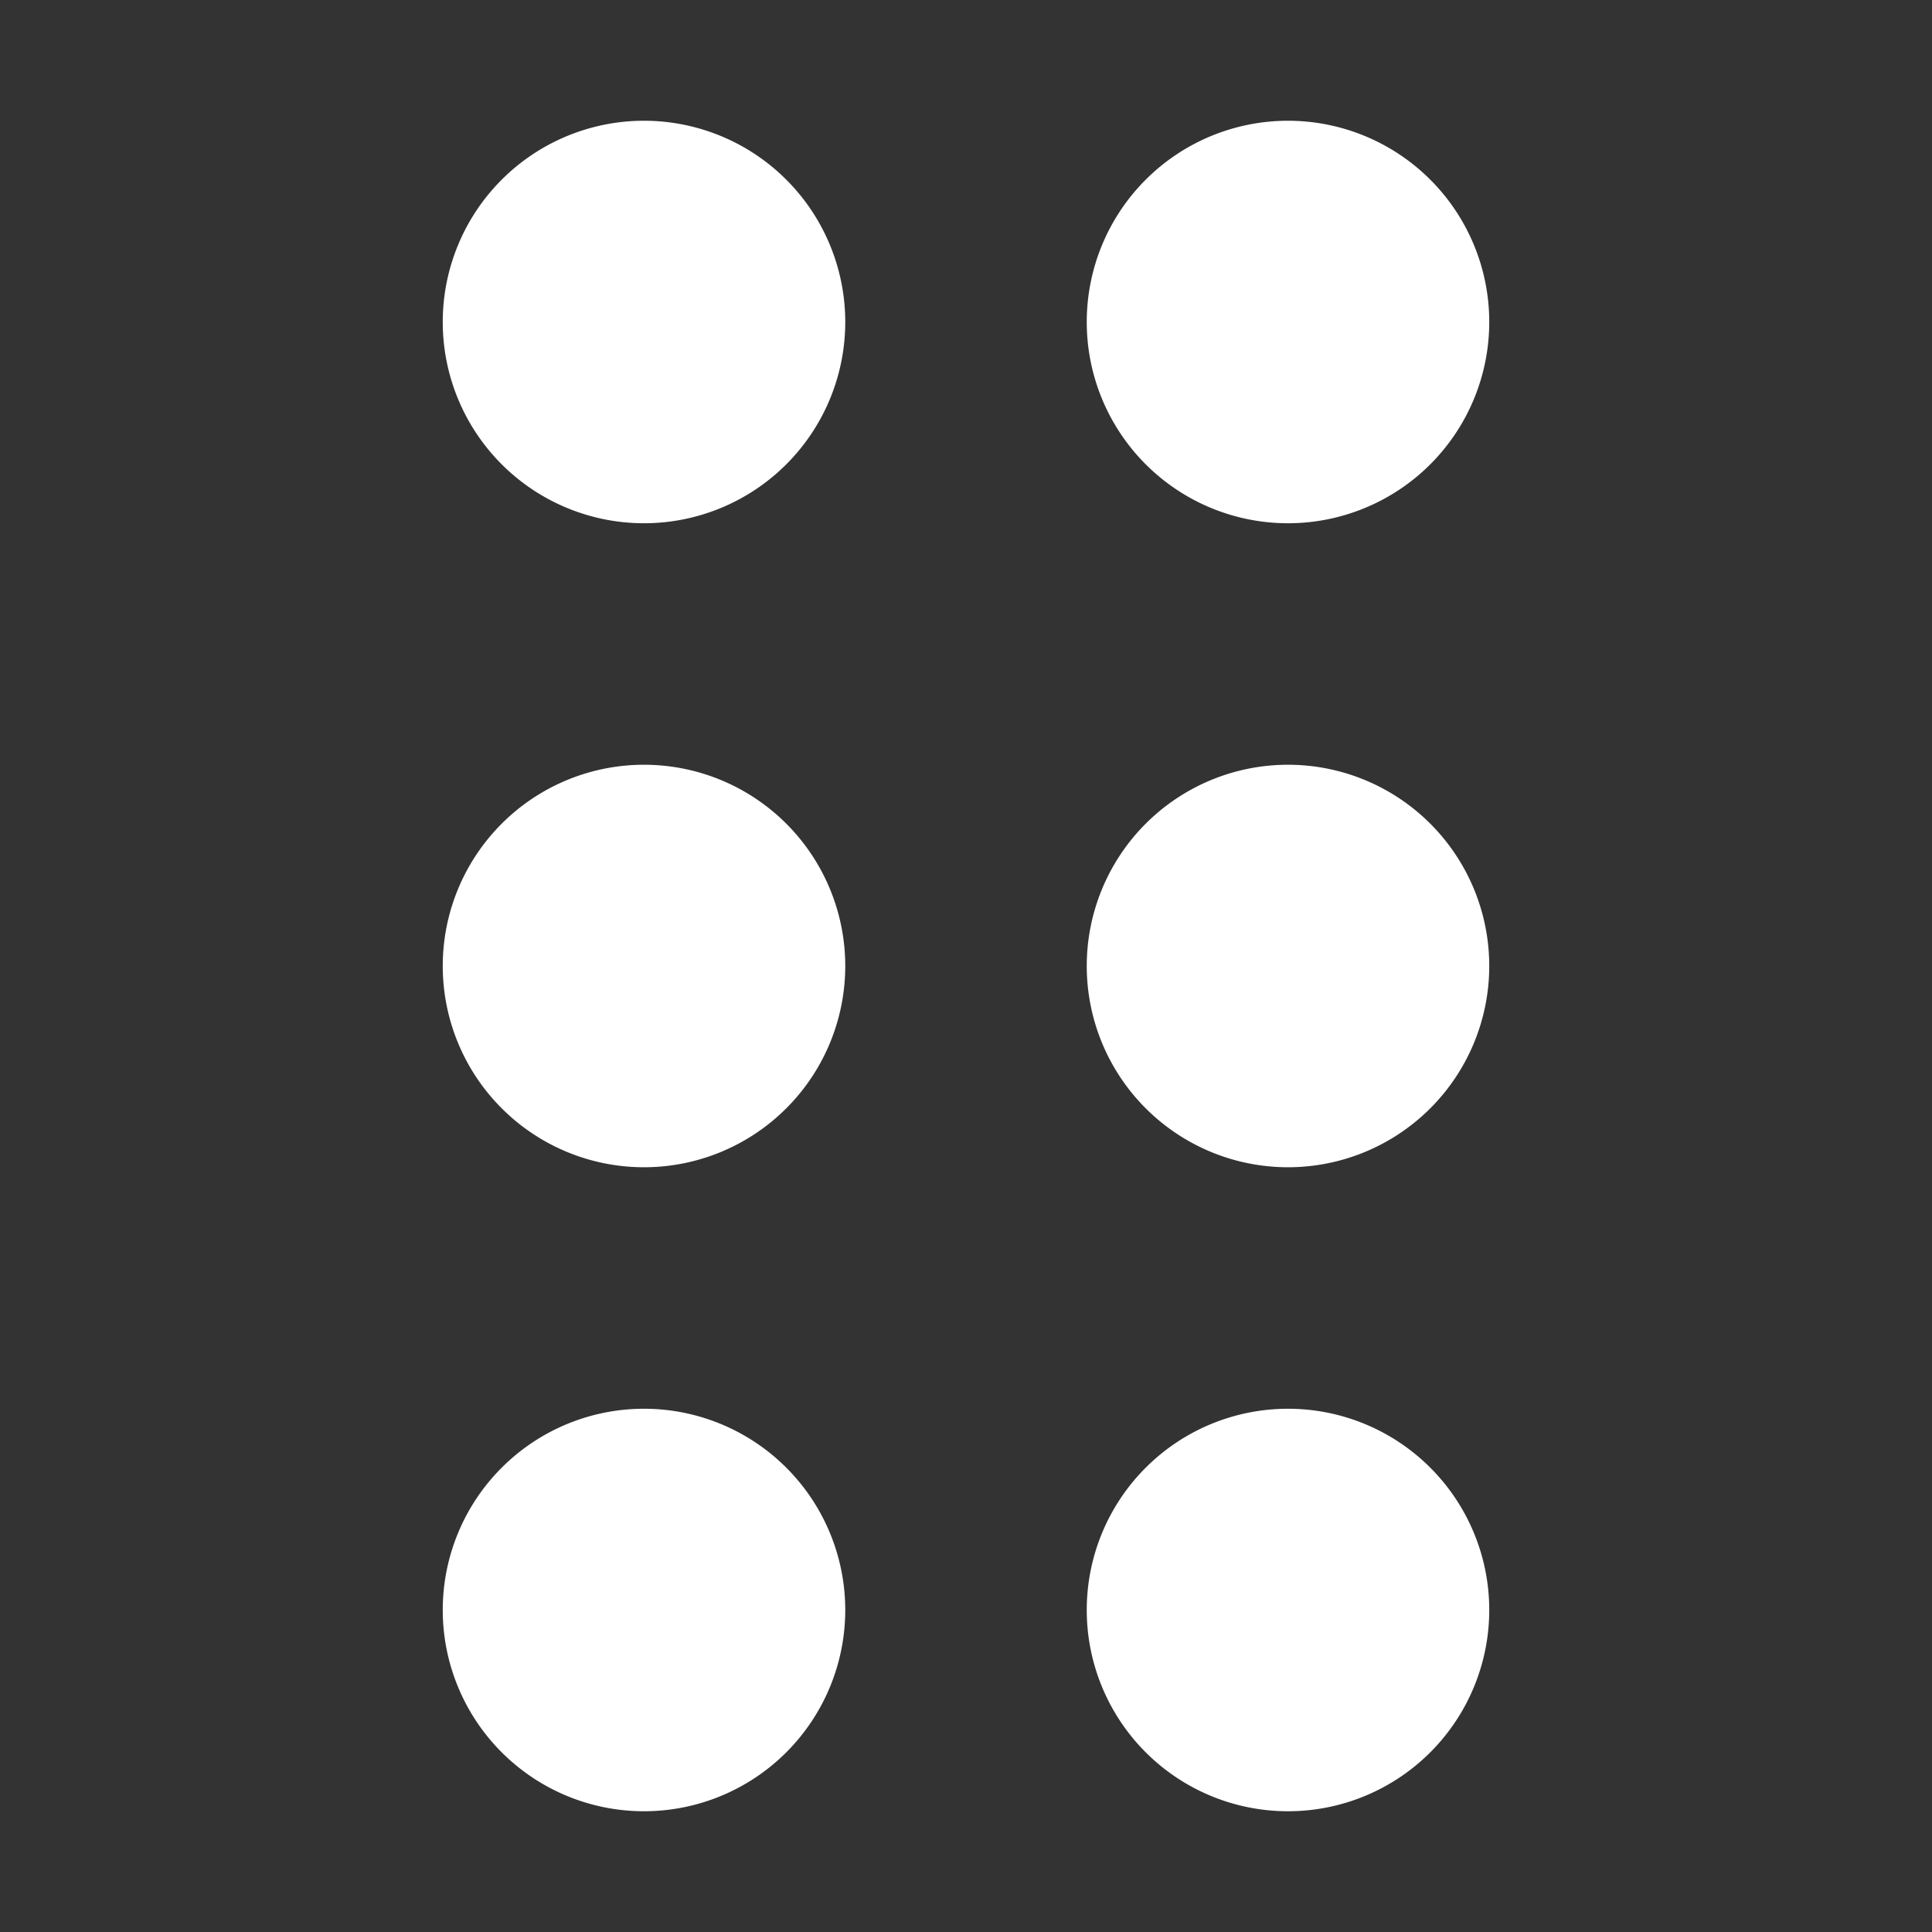 <svg xmlns="http://www.w3.org/2000/svg" version="1.1" xmlns:xlink="http://www.w3.org/1999/xlink" xmlns:svgjs="http://svgjs.com/svgjs" x="0" y="0" viewBox="0 0 24 24" style="enable-background:new 0 0 512 512" xml:space="preserve" class=""><rect x="0" y="0" width="24" height="24" fill="#333333" stroke="none"/><g><path fill="white" d="M5.5 20a2.5 2.5 0 1 1 5 0 2.5 2.5 0 0 1-5 0zM8 14.5a2.5 2.5 0 1 0 0-5 2.5 2.5 0 0 0 0 5zm0-8a2.5 2.5 0 1 0 0-5 2.5 2.5 0 0 0 0 5zm8 16a2.5 2.5 0 1 0 0-5 2.5 2.5 0 0 0 0 5zm0-16a2.5 2.5 0 1 0 0-5 2.5 2.5 0 0 0 0 5zm0 8a2.5 2.5 0 1 0 0-5 2.5 2.5 0 0 0 0 5z" data-original="#3b82f6" class=""></path></g></svg>